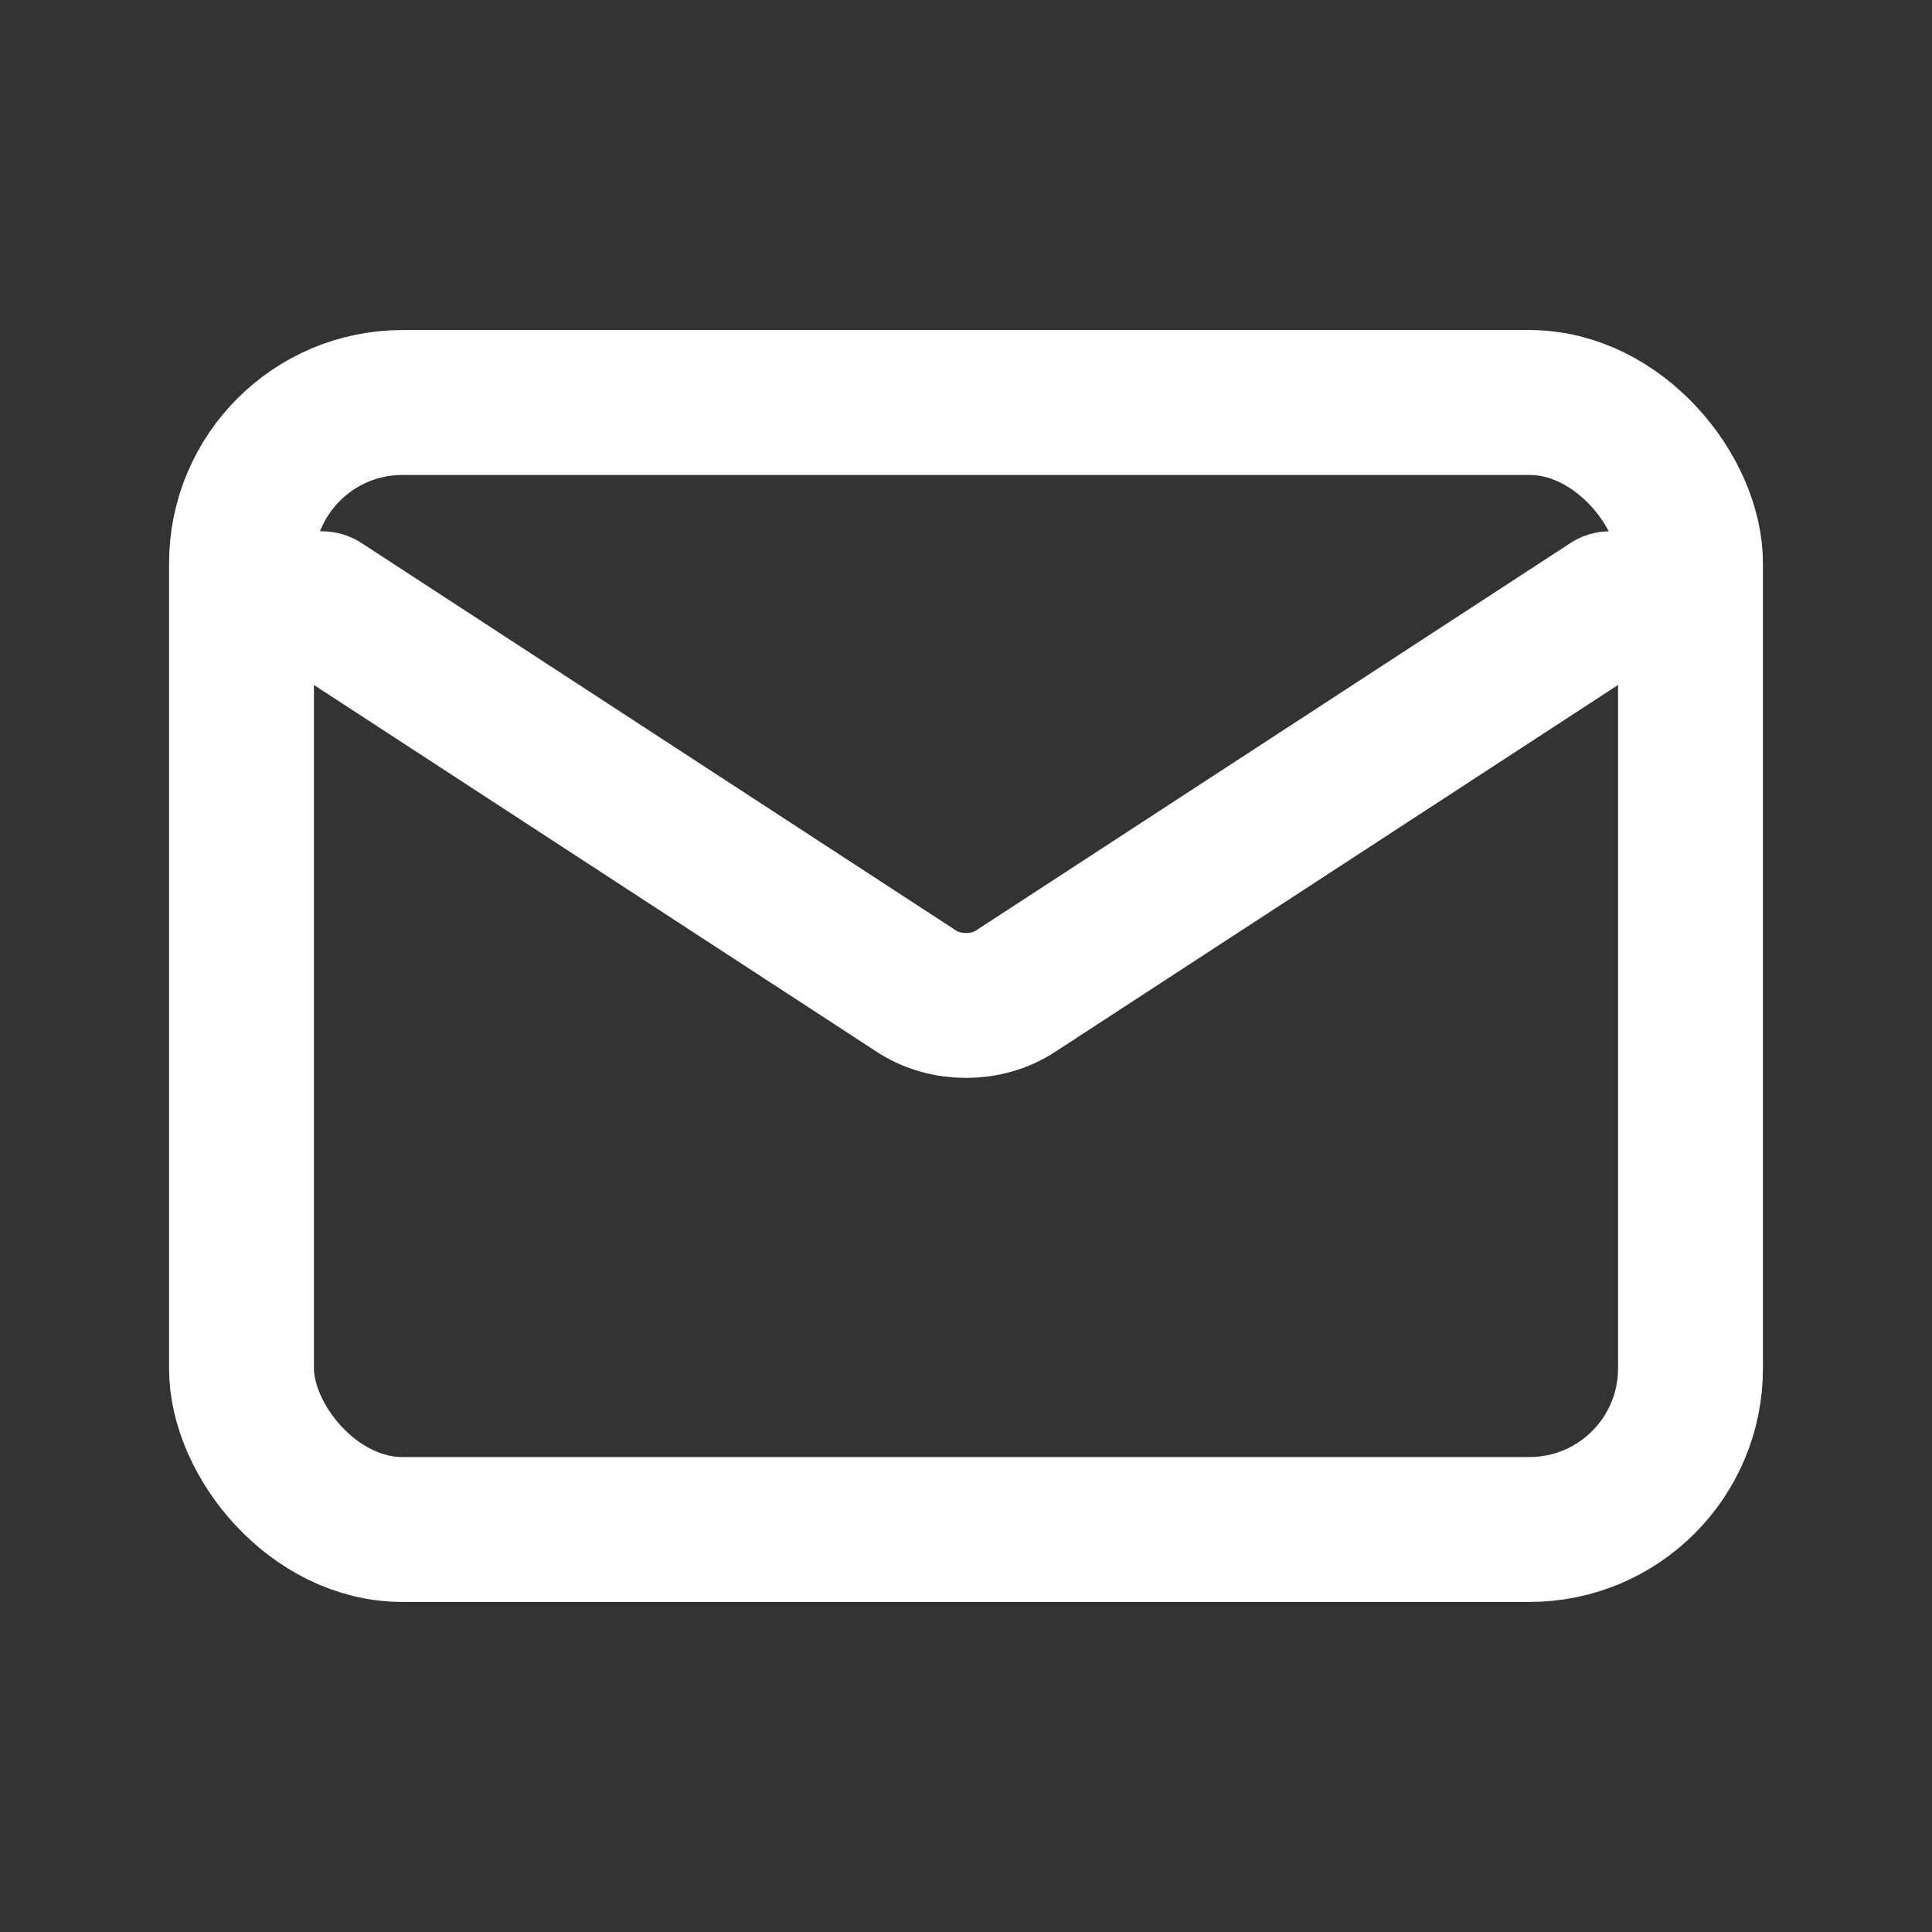 <svg width="24" height="24" viewBox="0 0 24 24" fill="none" xmlns="http://www.w3.org/2000/svg">
  <rect x="0" y="0" width="24" height="24" fill="#333333" stroke="none"/>
  <rect x="3" y="5" width="18" height="14" rx="2" stroke="white" stroke-width="1.8"/>
  <path d="M4 7.5L11.38 12.31C11.74 12.55 12.26 12.55 12.62 12.31L20 7.5" stroke="white" stroke-width="1.8" stroke-linecap="round"/>
</svg>
